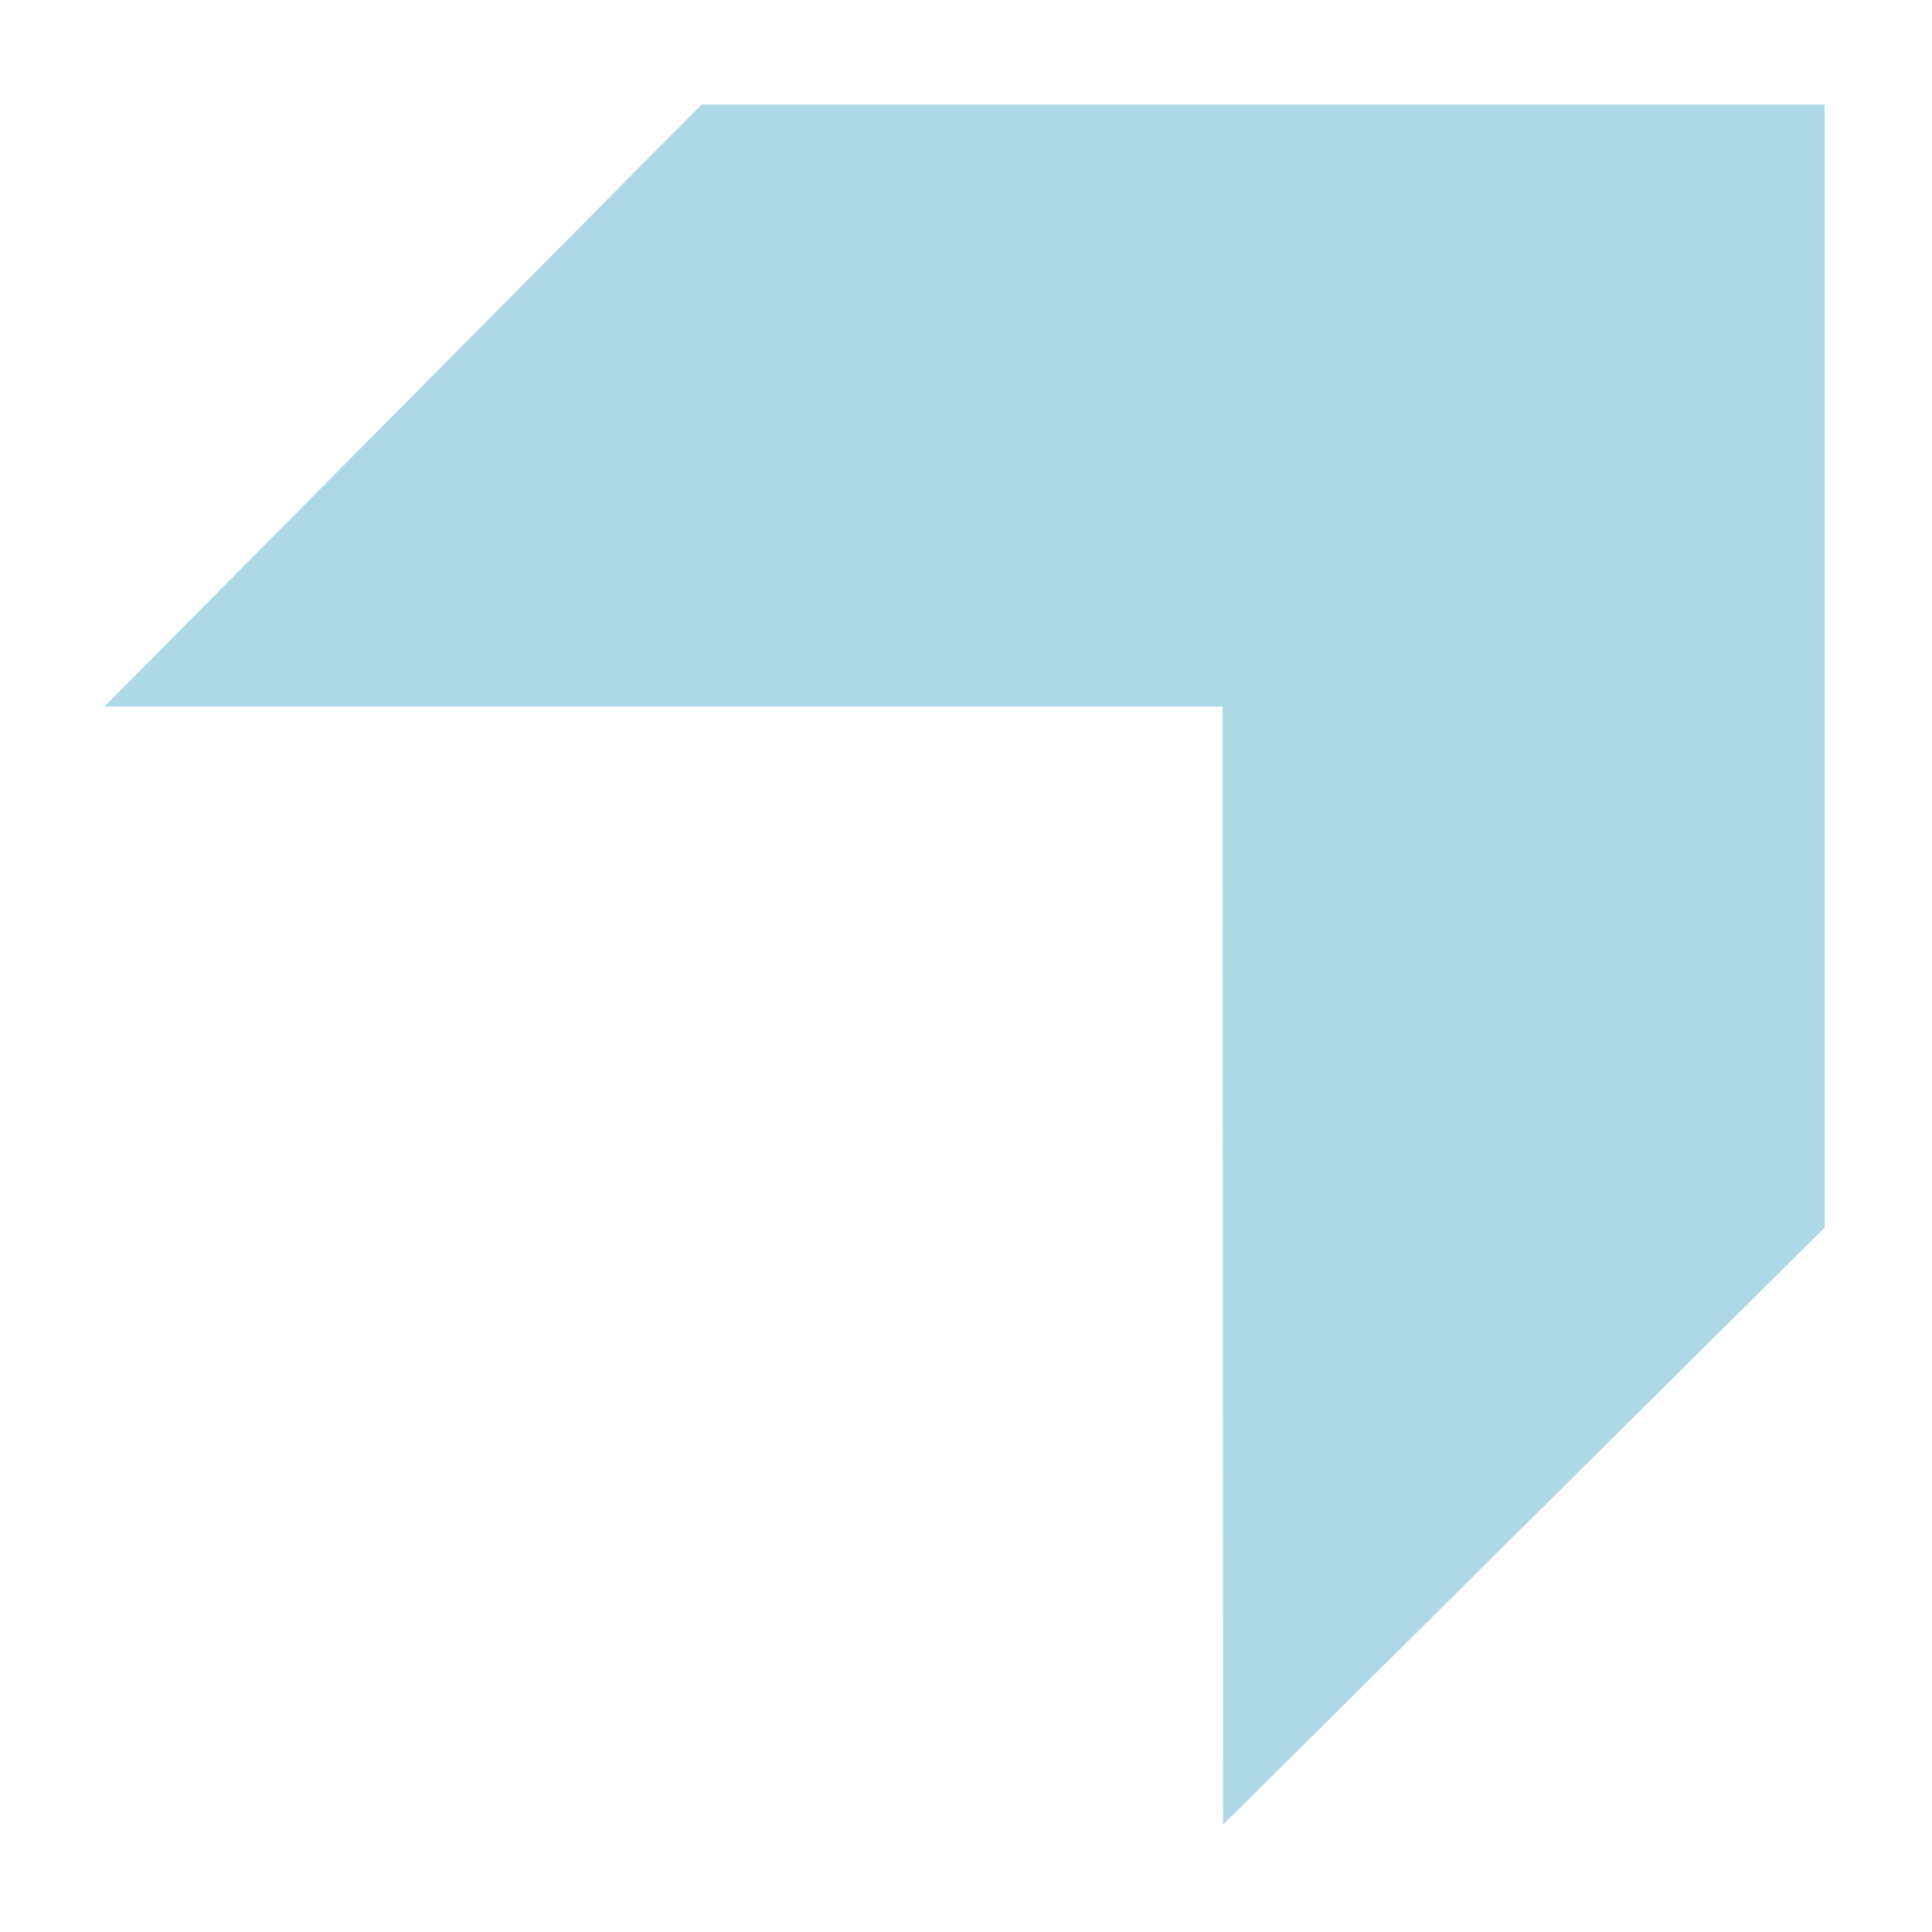 <svg width="32" height="32" viewBox="-2 -2 36 36" fill="none" xmlns="http://www.w3.org/2000/svg">
  <g clip-path="url(#clip0_1202_3400)">
    <path fill-rule="evenodd" clip-rule="evenodd" d="M20.79 32L32 20.874V-0.053L11.073 -0.053L-0.053 11.165H20.781L20.79 32Z" fill="lightblue"/>
  </g>
</svg>
